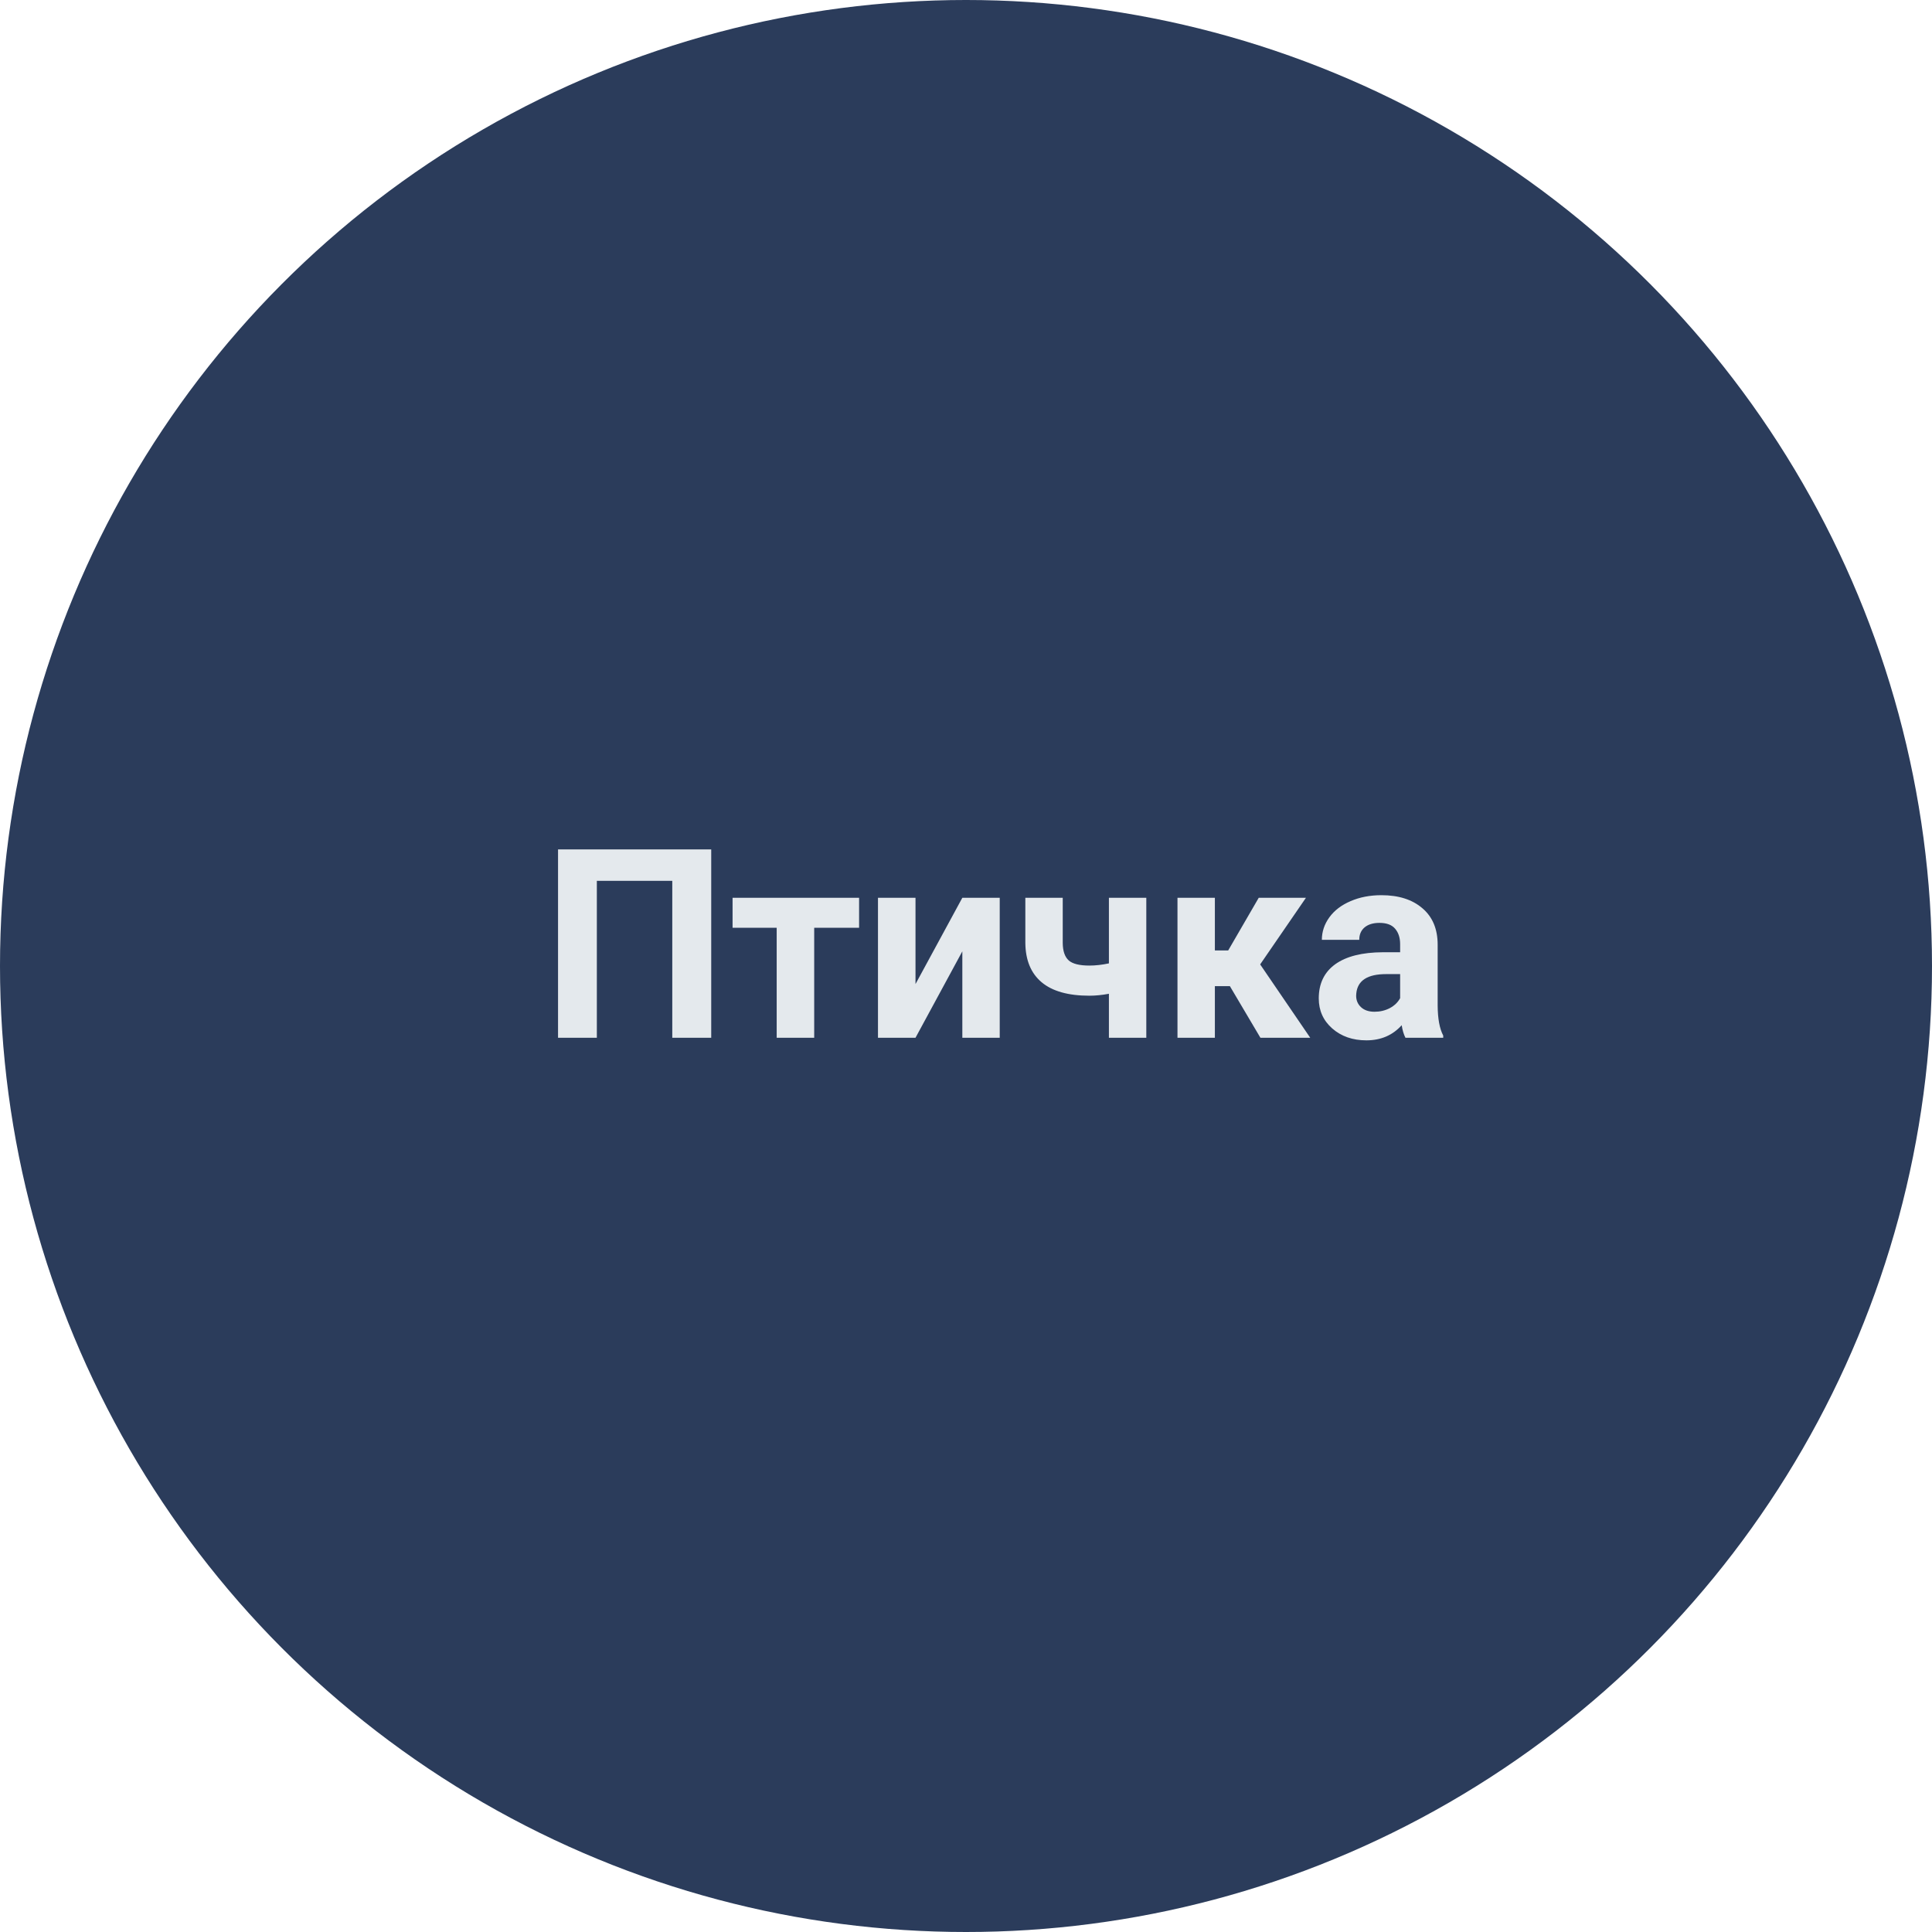 <svg width="175" height="175" viewBox="0 0 175 175" fill="none" xmlns="http://www.w3.org/2000/svg">
<circle cx="87.5" cy="87.5" r="87.5" fill="#2B3C5B"/>
<path d="M64.422 94H60.895V79.785H54.062V94H50.547V76.938H64.422V94ZM77.816 84.039H73.75V94H70.352V84.039H66.356V81.32H77.816V84.039ZM87.168 81.32H90.555V94H87.168V86.172L82.926 94H79.527V81.32H82.926V89.137L87.168 81.32ZM103.832 94H100.445V90.016C99.812 90.133 99.223 90.191 98.676 90.191C96.762 90.191 95.32 89.785 94.352 88.973C93.383 88.16 92.891 86.973 92.875 85.41V81.32H96.262V85.41C96.269 86.144 96.449 86.672 96.801 86.992C97.152 87.305 97.777 87.461 98.676 87.461C99.238 87.461 99.828 87.394 100.445 87.262V81.32H103.832V94ZM111.402 89.324H110.043V94H106.656V81.32H110.043V86.09H111.25L114.016 81.32H118.293L114.145 87.356L118.68 94H114.168L111.402 89.324ZM127.305 94C127.148 93.695 127.035 93.316 126.965 92.863C126.145 93.777 125.078 94.234 123.766 94.234C122.523 94.234 121.492 93.875 120.672 93.156C119.859 92.438 119.453 91.531 119.453 90.438C119.453 89.094 119.949 88.062 120.941 87.344C121.941 86.625 123.383 86.262 125.266 86.254H126.824V85.527C126.824 84.941 126.672 84.473 126.367 84.121C126.07 83.769 125.598 83.594 124.949 83.594C124.379 83.594 123.93 83.731 123.602 84.004C123.281 84.277 123.121 84.652 123.121 85.129H119.734C119.734 84.394 119.961 83.715 120.414 83.09C120.867 82.465 121.508 81.977 122.336 81.625C123.164 81.266 124.094 81.086 125.125 81.086C126.688 81.086 127.926 81.481 128.84 82.269C129.762 83.051 130.223 84.152 130.223 85.574V91.07C130.23 92.273 130.398 93.184 130.727 93.801V94H127.305ZM124.504 91.644C125.004 91.644 125.465 91.535 125.887 91.316C126.309 91.09 126.621 90.789 126.824 90.414V88.234H125.559C123.863 88.234 122.961 88.82 122.852 89.992L122.84 90.191C122.84 90.613 122.988 90.961 123.285 91.234C123.582 91.508 123.988 91.644 124.504 91.644Z" fill="#E4E9ED"/>
</svg>
